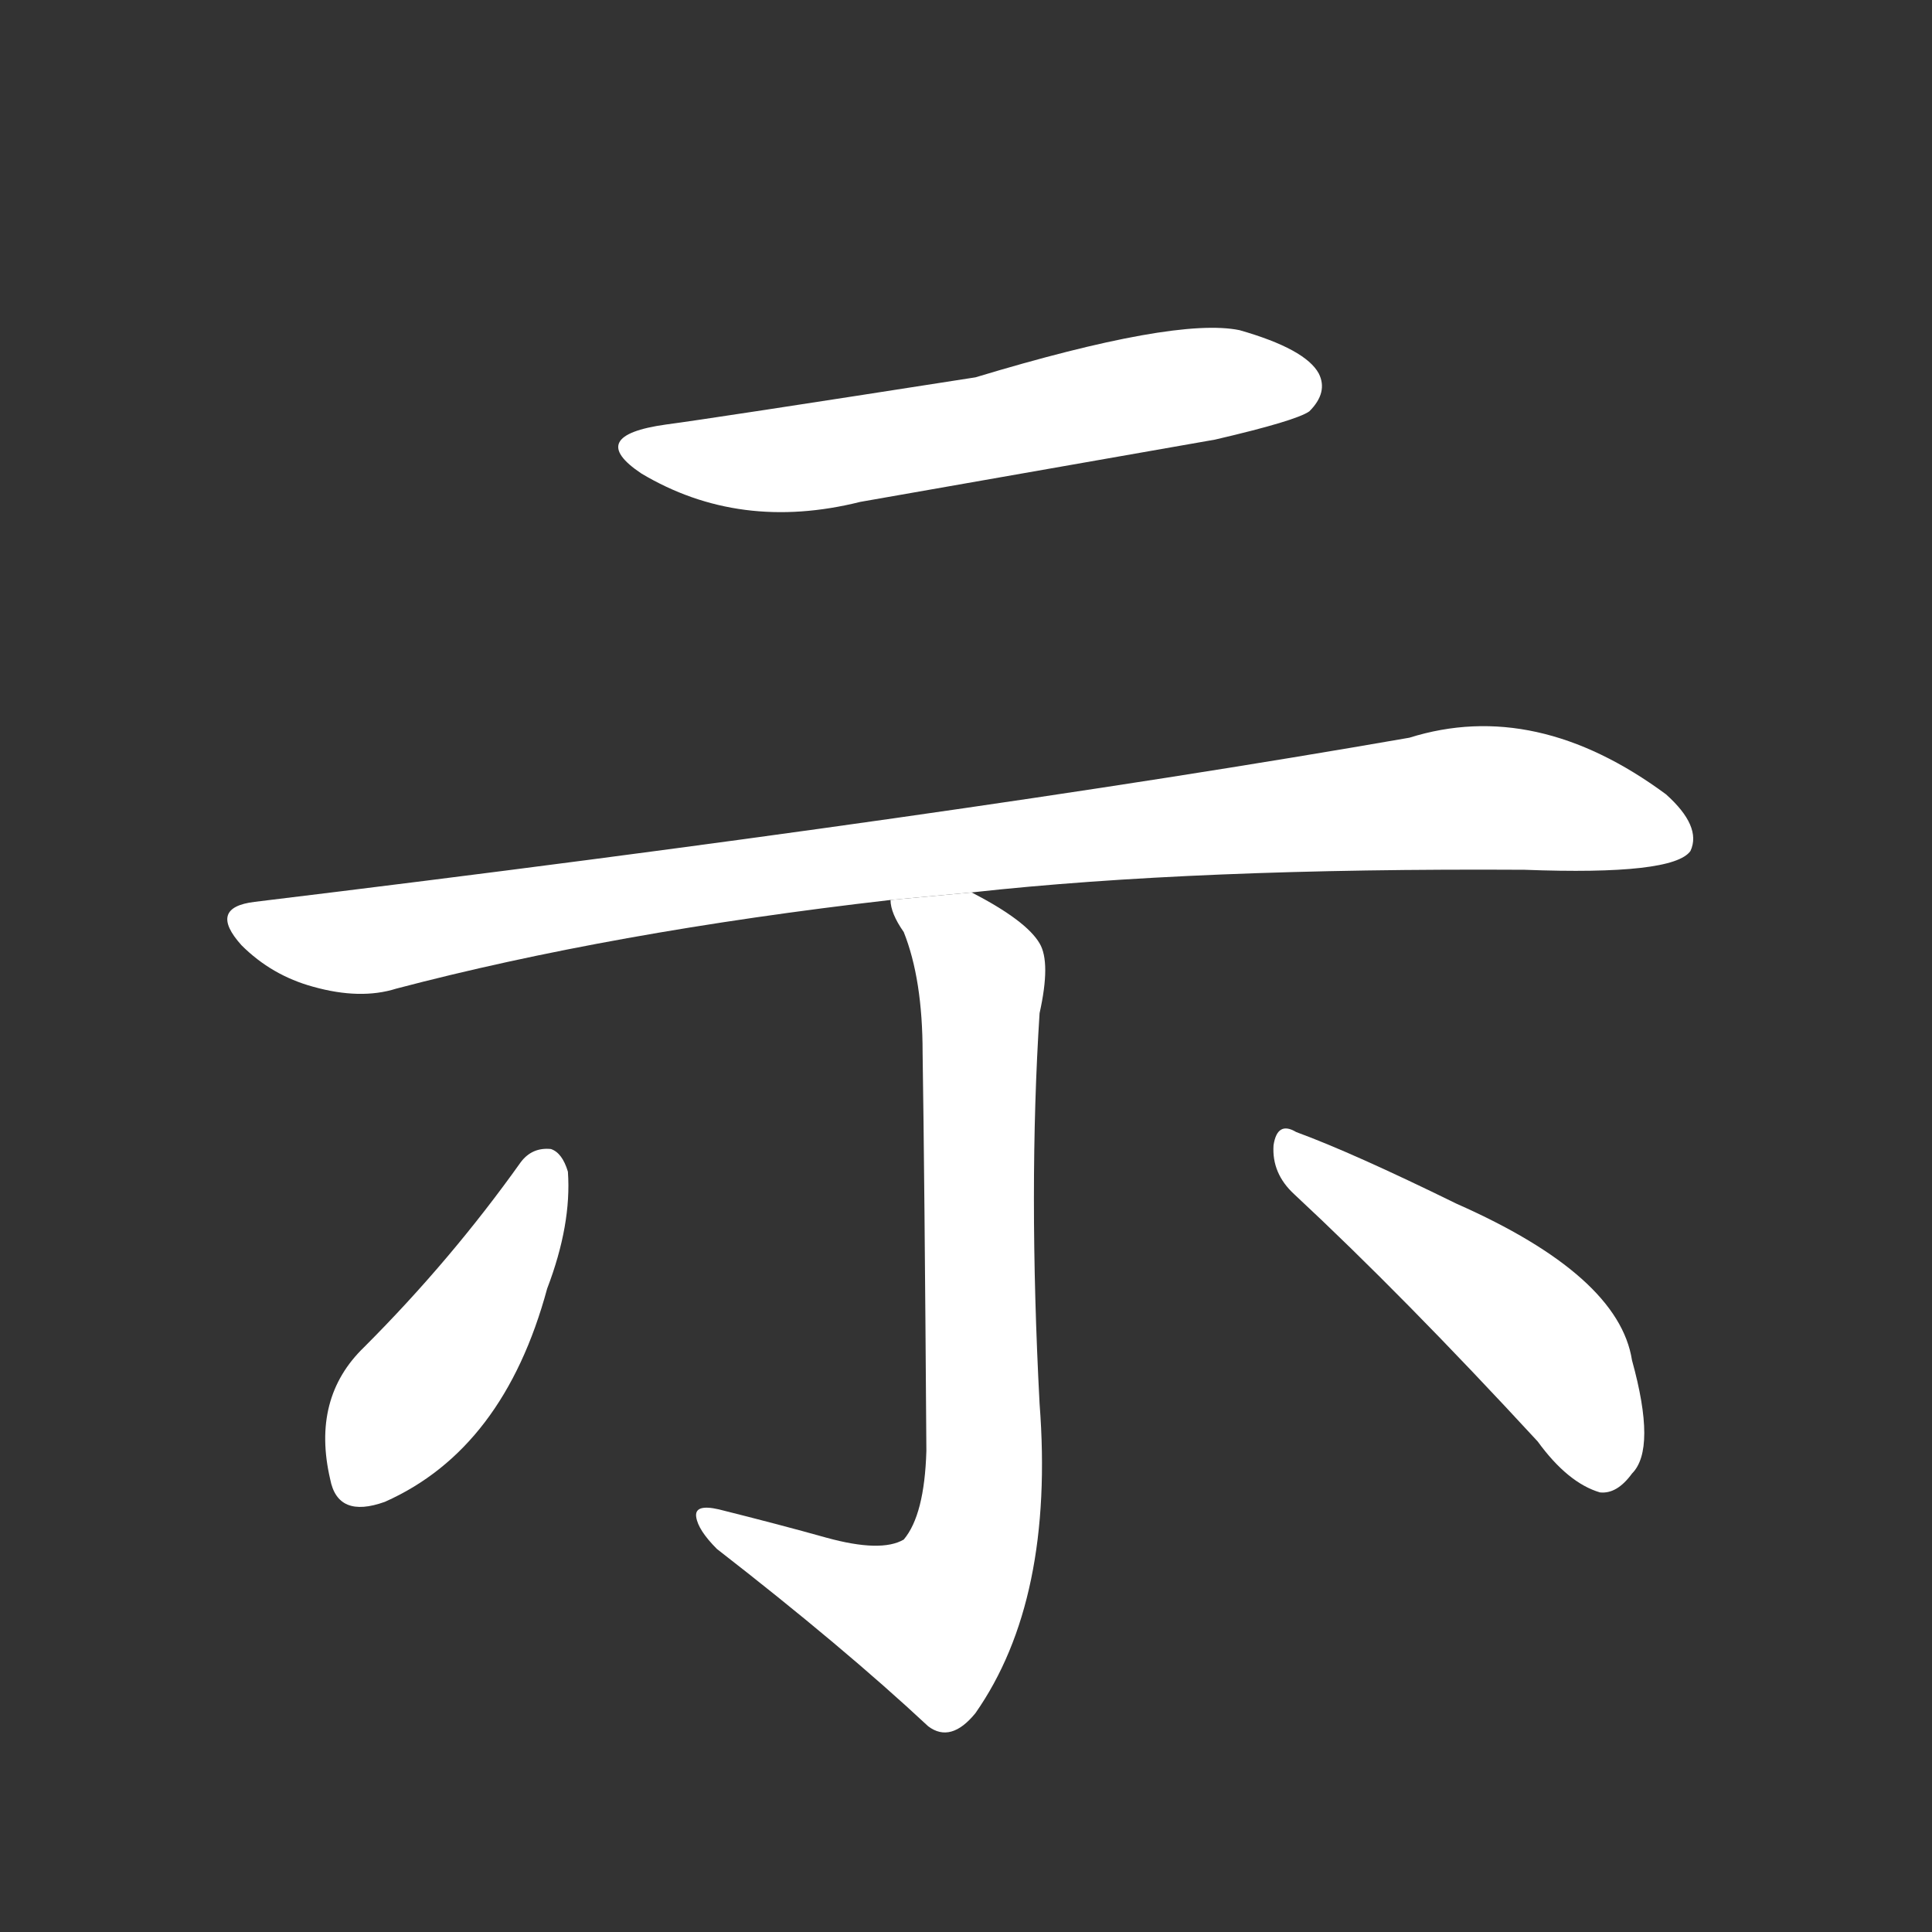 <!-- u793a_shi4_show_manifest_demonstrate -->
<!-- 793A -->
<!--  -->
<!--  -->
<svg viewBox="0 0 1024 1024">
  <rect x="0" y="0" width="1024" height="1024" fill="#333333" stroke="none"/>
  <g transform="scale(1, -1) translate(0, -900)">
    <path fill="#FFFFFF" d="M 353 675 Q 310 669 340 649 Q 392 618 456 634 Q 547 650 644 667 Q 687 677 694 682 Q 704 692 699 702 Q 692 715 657 725 Q 623 732 517 700 Q 376 678 353 675 Z"></path>
    <path fill="#FFFFFF" d="M 515 427 Q 633 440 808 439 Q 887 436 896 449 Q 902 462 883 479 Q 814 530 747 509 Q 506 467 135 422 Q 110 419 128 399 Q 144 383 166 377 Q 191 370 210 376 Q 324 406 472 423 L 515 427 Z"></path>
    <path fill="#FFFFFF" d="M 438 85 Q 413 92 381 100 Q 368 103 369 96 Q 370 89 380 79 Q 447 27 492 -15 Q 504 -24 517 -8 Q 559 52 551 156 Q 545 270 551 363 Q 557 390 551 400 Q 544 412 515 427 L 472 423 Q 472 416 479 406 Q 489 381 489 342 Q 490 278 491 131 Q 490 97 479 84 Q 467 77 438 85 Z"></path>
    <path fill="#FFFFFF" d="M 276 284 Q 239 232 193 186 Q 165 159 175 116 Q 179 95 204 104 Q 267 132 290 217 Q 303 251 301 279 Q 298 289 292 291 Q 282 292 276 284 Z"></path>
    <path fill="#FFFFFF" d="M 686 267 Q 744 213 815 136 Q 831 114 848 109 Q 857 108 865 119 Q 878 132 865 179 Q 858 224 772 262 Q 717 289 687 300 Q 677 306 675 293 Q 674 278 686 267 Z"></path>
  </g>
</svg>
